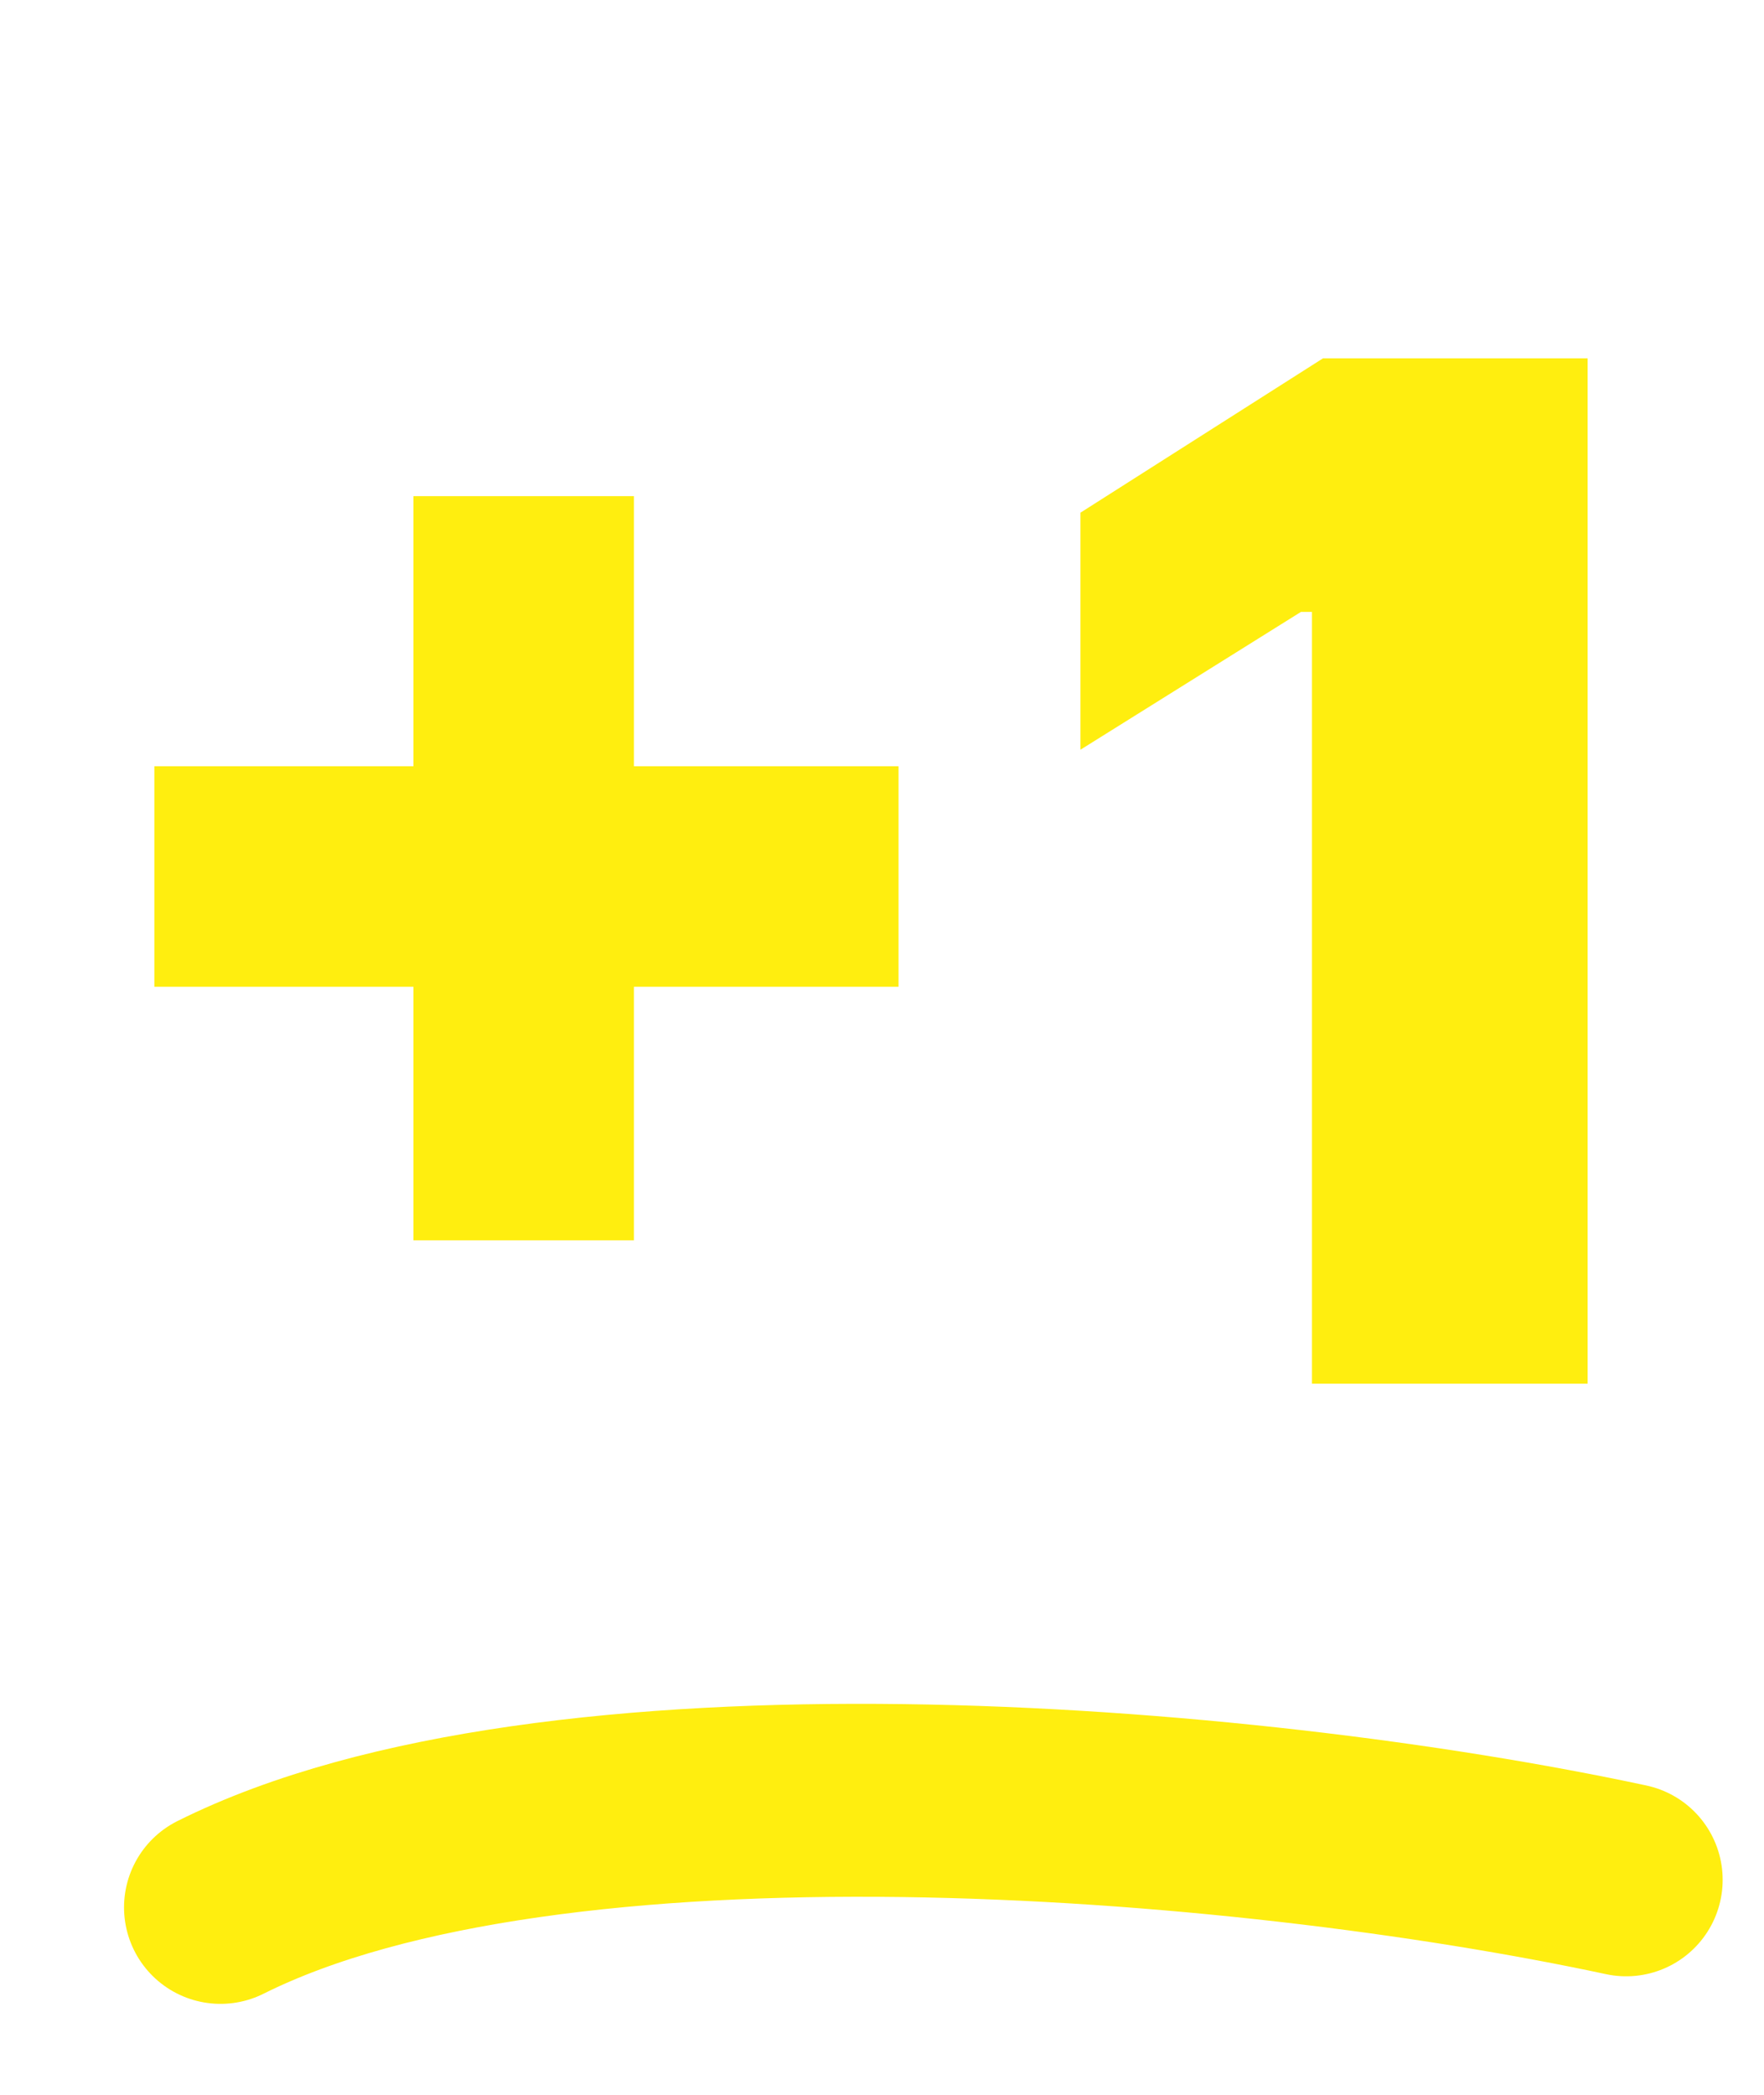 <svg xmlns="http://www.w3.org/2000/svg" width="32" height="38" fill="none" aria-hidden="true"><g clip-path="url(#a)"><path fill="#FFEE0F" d="M7.5 22.6V9h4v13.5h-4Zm-4.7-4.7v-4h13.5v4H2.8Zm26-11.4v18.6h-5v-14h-.2l-4 2.5V9.3L24 6.5h4.7Z"/><path stroke="#FFEE0F" stroke-linecap="round" stroke-linejoin="round" stroke-width="3.5" d="M4 34.6c6-3 18.5-2 25.5-.5"/></g><defs><clipPath id="a"><path fill="#fff" d="M.5.1h31v37.7H.5z"/></clipPath></defs></svg>
